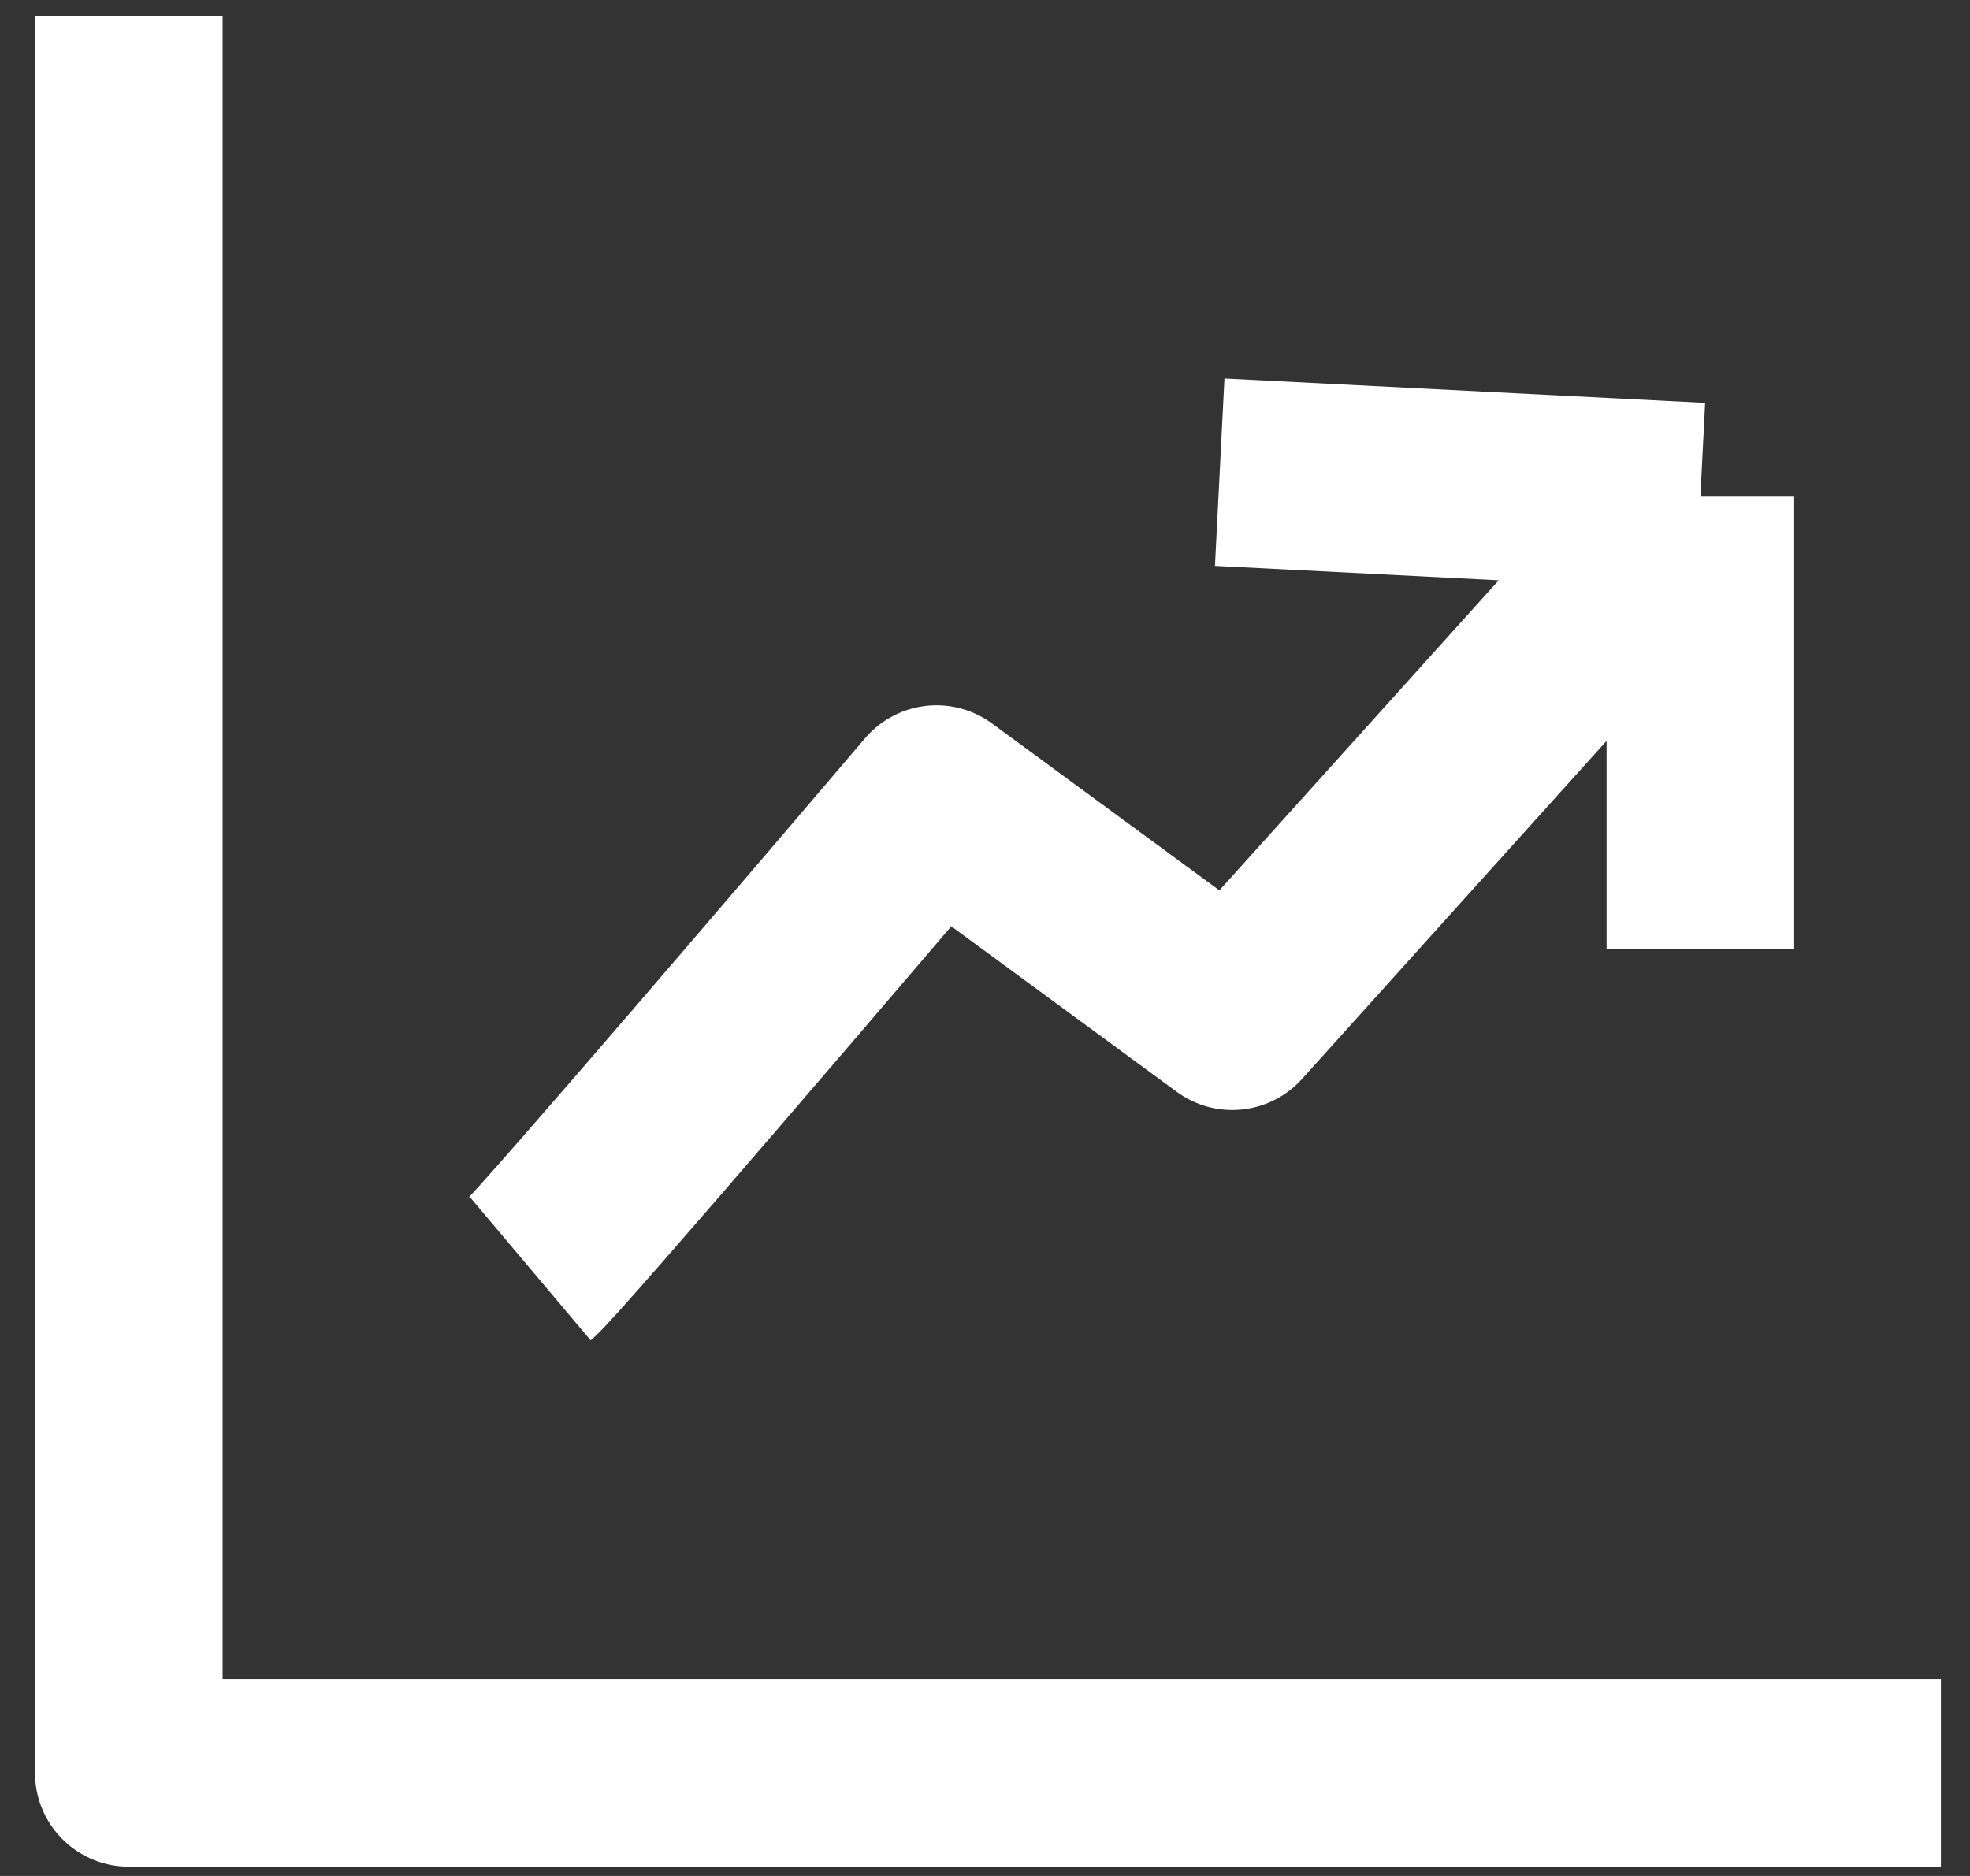 <svg width="21" height="20" viewBox="0 0 21 20" fill="none" xmlns="http://www.w3.org/2000/svg">
<rect x="0" y="0" width="21" height="20" fill="#333333" stroke="none"/>
<path d="M1.373 0.168V18.901H20.69" stroke="white" stroke-width="2" stroke-linejoin="round"/>
<path d="M5.652 13.525C5.862 13.348 9.117 9.537 9.983 8.519L13.136 10.834L18.126 5.294M18.126 5.294L13.002 5.034M18.126 5.294V10.118" stroke="white" stroke-width="2" stroke-linejoin="round"/>
</svg>
